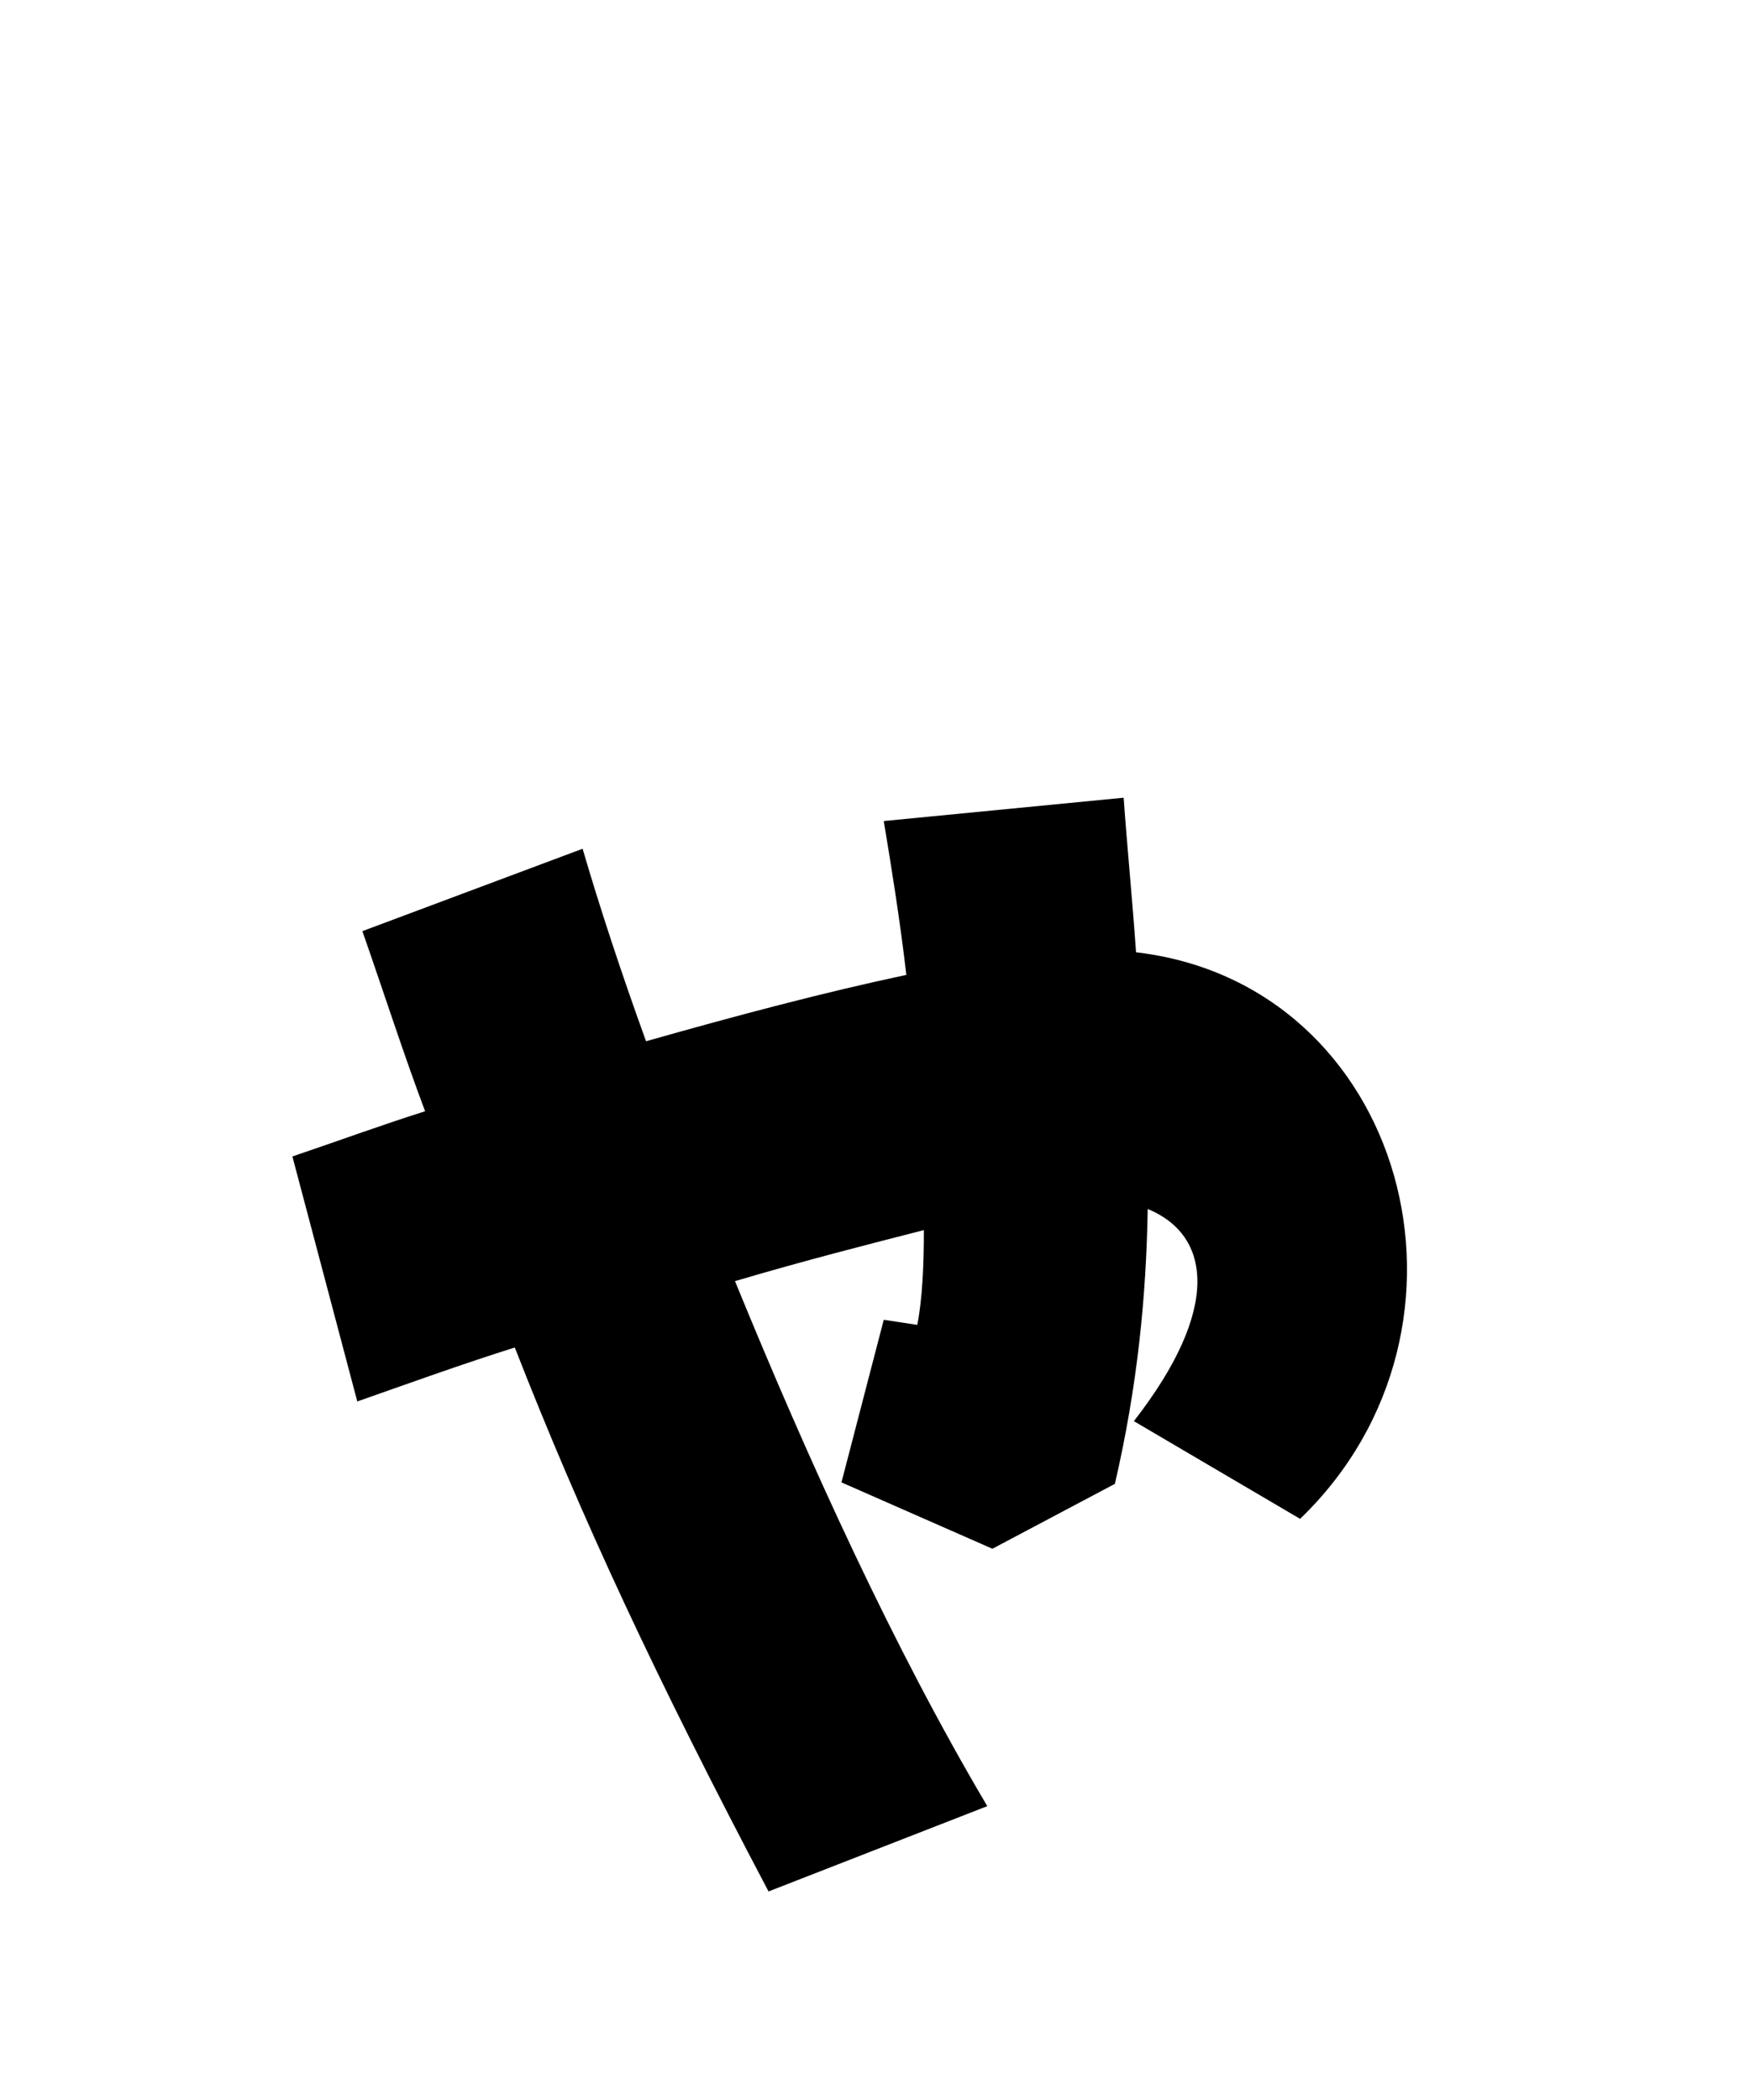 <svg xmlns="http://www.w3.org/2000/svg" viewBox="0 0 24 28.8">
  <path d="M15.58 13.06C15.53 12.34 15.46 11.64 15.41 10.94L12.12 11.26C12.22 11.86 12.34 12.60 12.43 13.37C11.30 13.61 10.13 13.92 8.86 14.28C8.52 13.34 8.23 12.46 7.99 11.64L4.97 12.77C5.28 13.66 5.54 14.47 5.83 15.24C5.23 15.43 4.63 15.65 4.01 15.86L4.90 19.22C5.64 18.96 6.36 18.70 7.06 18.48C7.97 20.81 9 23.02 10.54 25.94L13.54 24.77C12.26 22.61 11.09 20.04 10.08 17.57C11.06 17.28 11.93 17.06 12.67 16.87C12.67 17.35 12.65 17.81 12.58 18.17L12.12 18.10L11.54 20.33L13.61 21.24L15.29 20.35C15.60 19.01 15.72 17.78 15.74 16.58C16.61 16.94 16.75 17.95 15.55 19.49L17.83 20.83C20.57 18.19 19.27 13.49 15.58 13.06Z" transform="translate(0, 0)" />
</svg>
